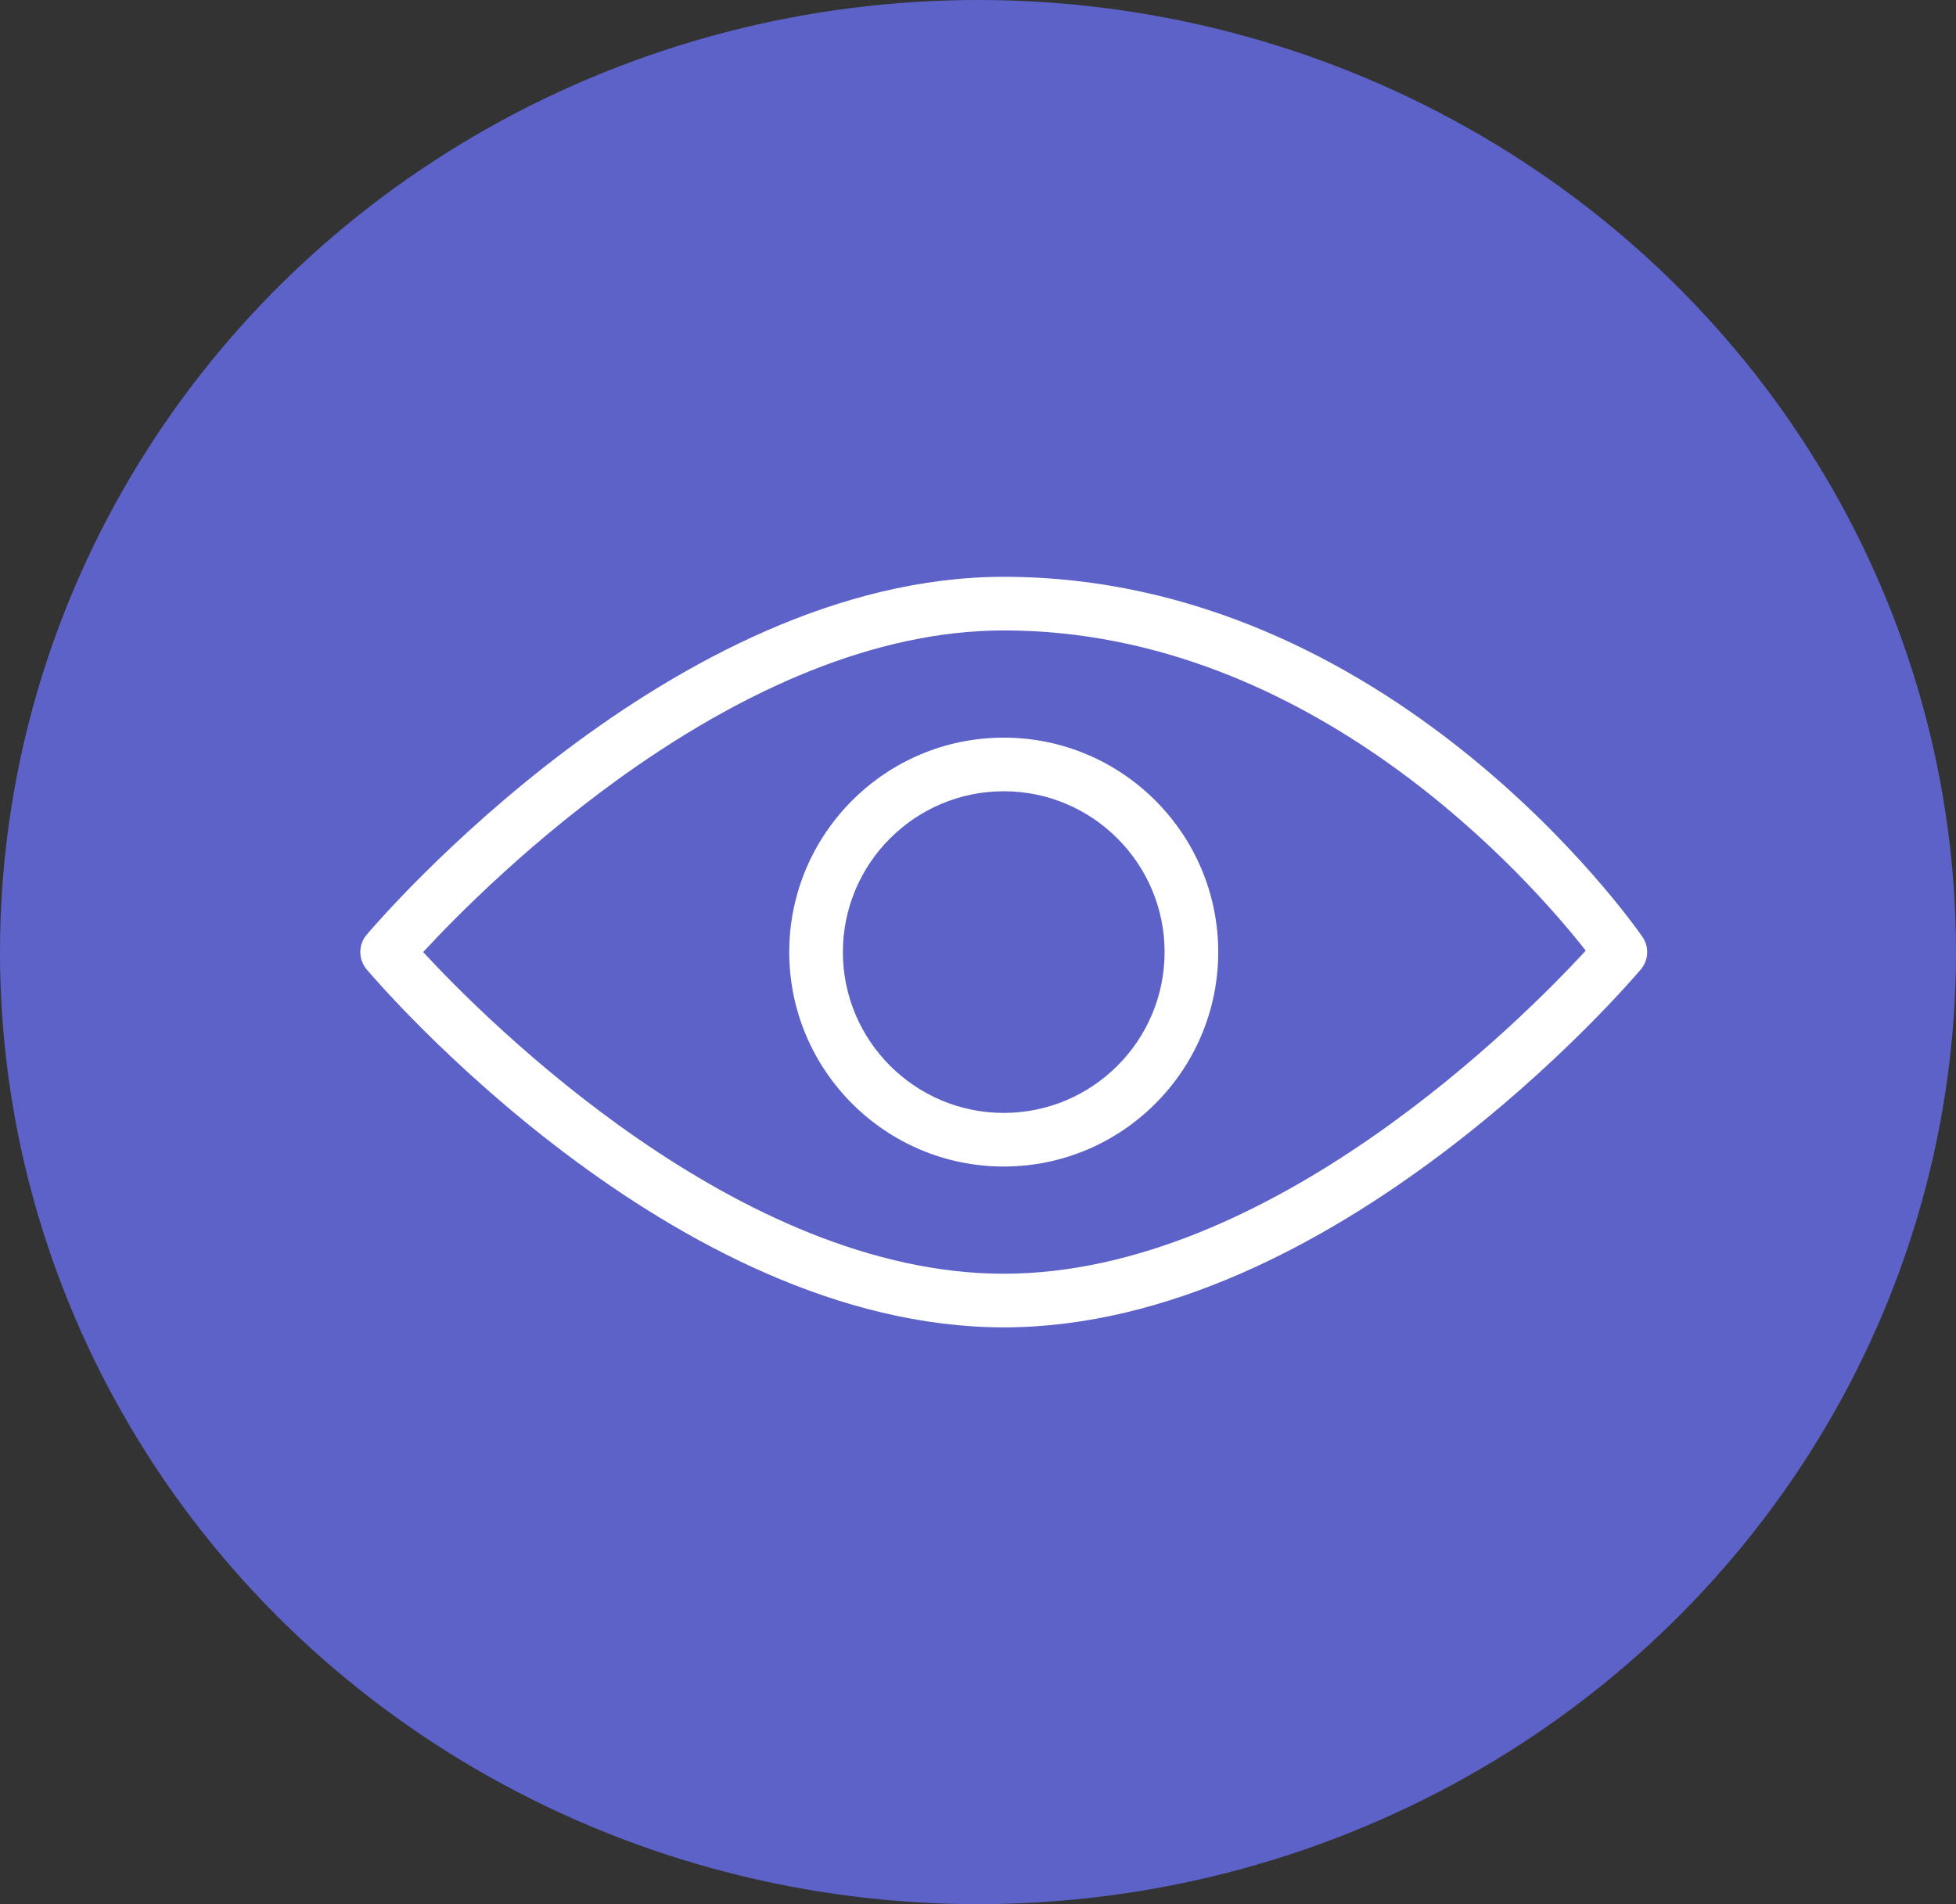 <svg width="38" height="37" viewBox="0 0 38 37" fill="none" xmlns="http://www.w3.org/2000/svg">
<rect x="0" y="0" width="38" height="37" fill="#333333" stroke="none"/>
<ellipse cx="19" cy="18.5" rx="19" ry="18.5" fill="#676EEC" fill-opacity="0.8"/>
<g clip-path="url(#clip0)">
<path d="M31.908 18.204C31.711 17.918 26.98 11.208 19.5 11.208C13.082 11.208 7.364 17.879 7.123 18.163C6.959 18.357 6.959 18.642 7.123 18.836C7.364 19.121 13.082 25.792 19.5 25.792C25.918 25.792 31.637 19.121 31.877 18.836C32.029 18.657 32.042 18.398 31.908 18.204ZM19.5 24.75C14.355 24.75 9.464 19.844 8.221 18.5C9.461 17.155 14.348 12.25 19.5 12.25C25.52 12.25 29.769 17.149 30.807 18.472C29.609 19.773 24.689 24.75 19.5 24.75Z" fill="white"/>
<path d="M19.5 14.333C17.202 14.333 15.333 16.202 15.333 18.5C15.333 20.798 17.202 22.667 19.5 22.667C21.798 22.667 23.667 20.798 23.667 18.5C23.667 16.202 21.798 14.333 19.5 14.333ZM19.5 21.625C17.777 21.625 16.375 20.223 16.375 18.5C16.375 16.777 17.777 15.375 19.5 15.375C21.223 15.375 22.625 16.777 22.625 18.5C22.625 20.223 21.223 21.625 19.5 21.625Z" fill="white"/>
</g>
<defs>
<clipPath id="clip0">
<rect width="25" height="25" fill="white" transform="translate(7 6)"/>
</clipPath>
</defs>
</svg>
